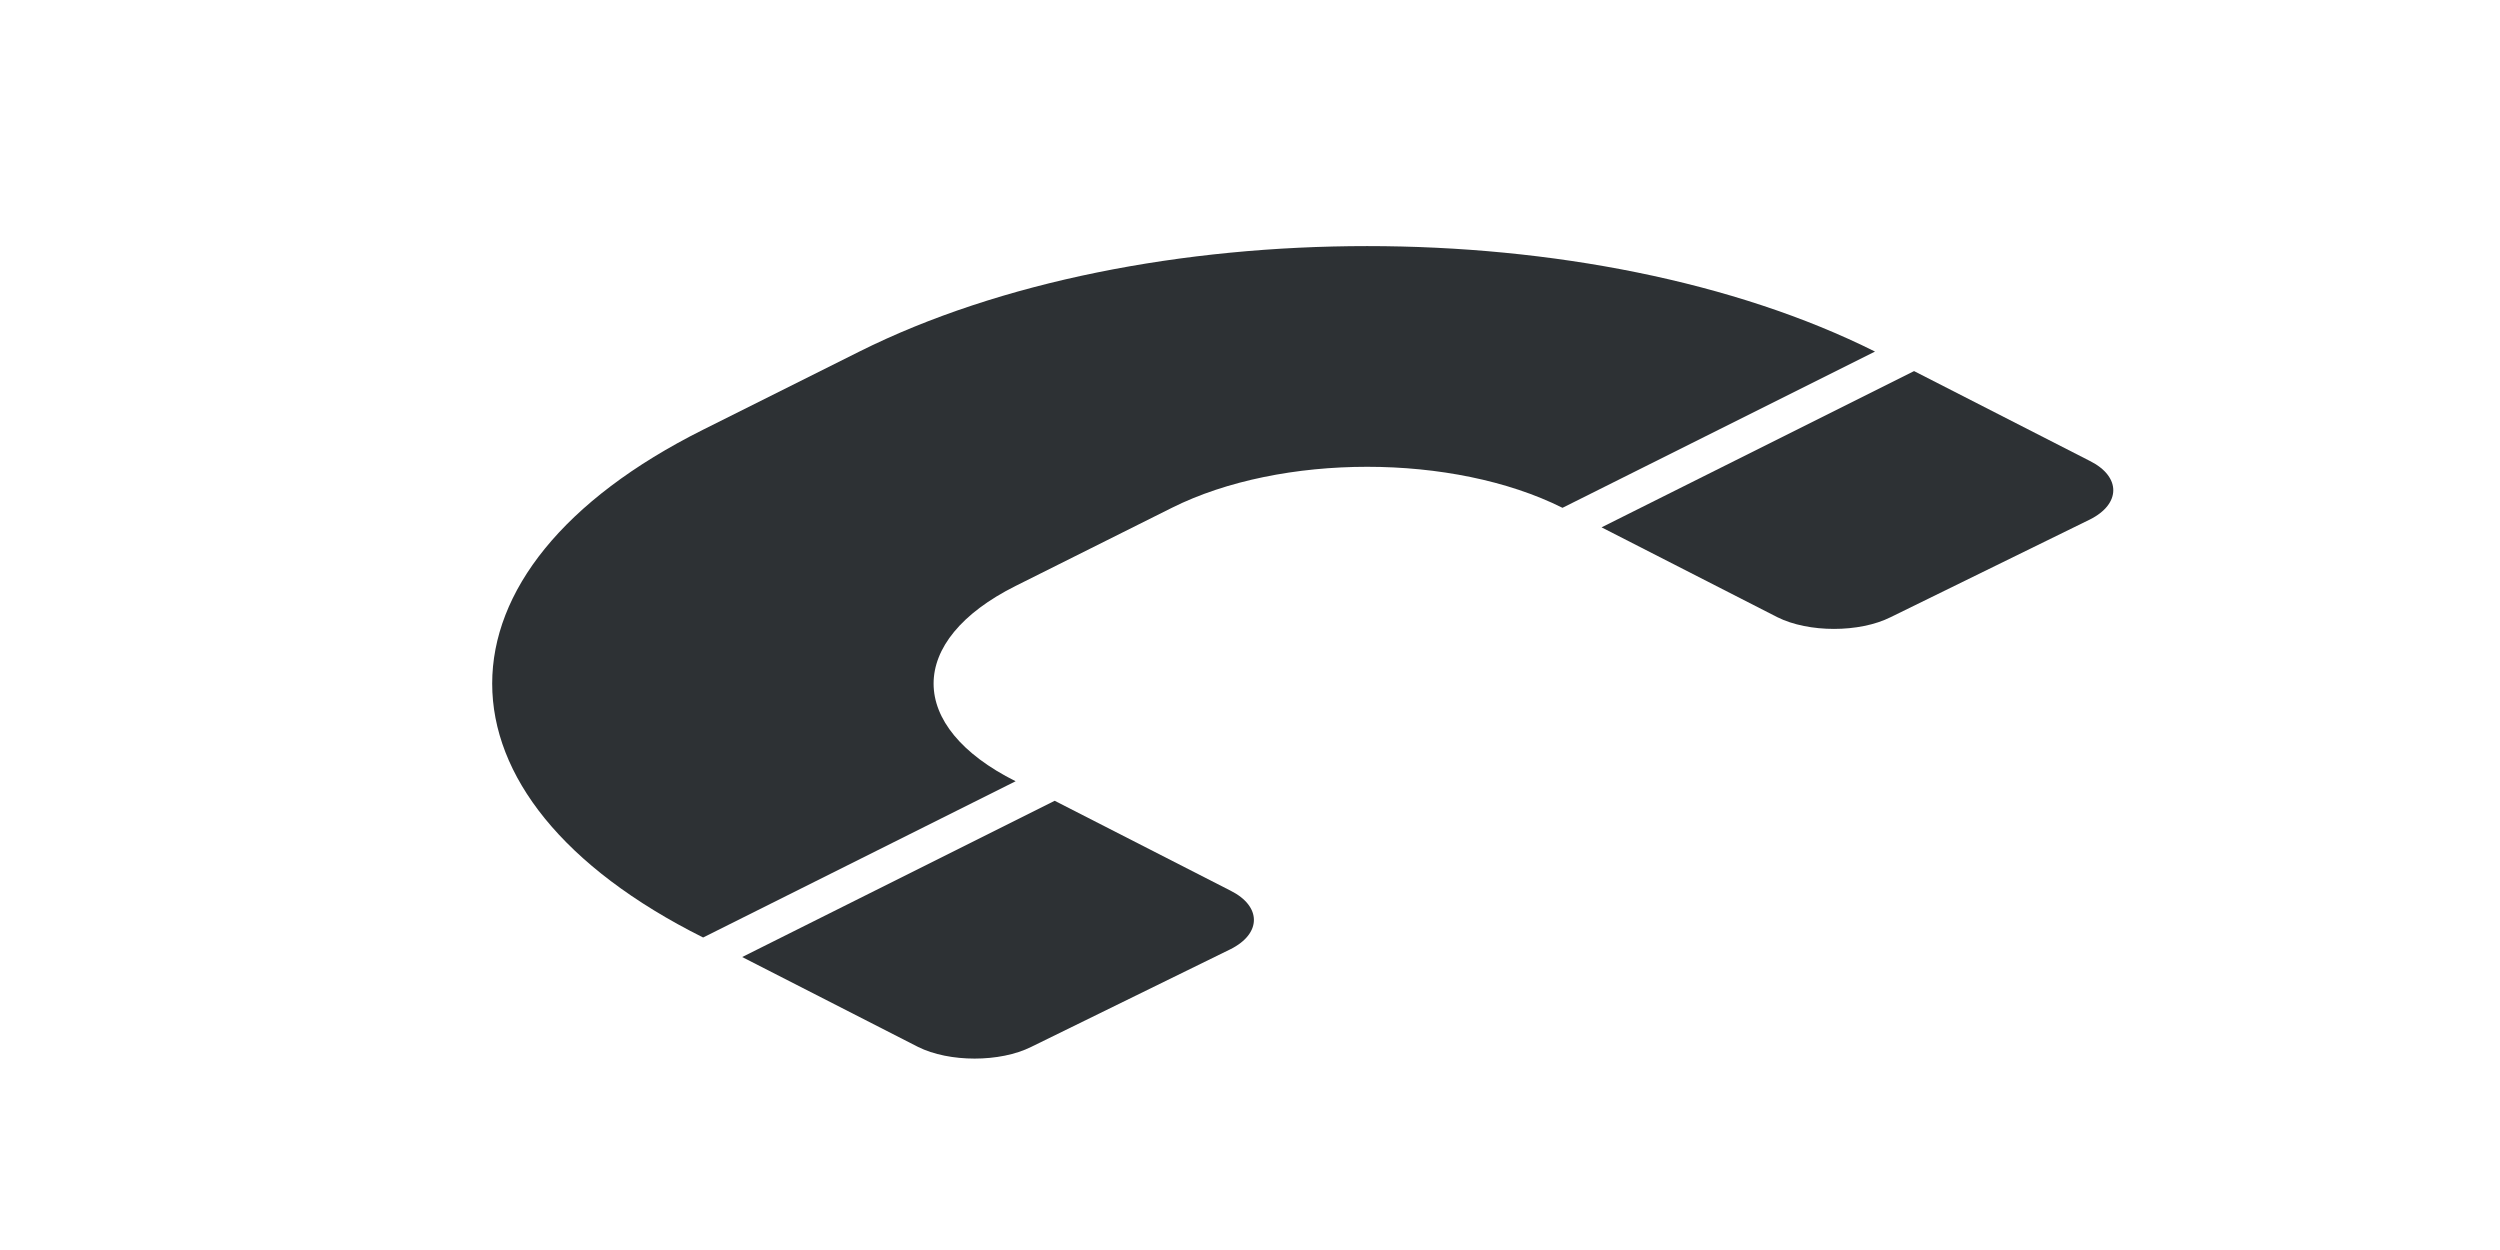 <?xml version="1.0" encoding="utf-8"?>
<!-- Generator: Adobe Illustrator 18.1.0, SVG Export Plug-In . SVG Version: 6.00 Build 0)  -->
<svg version="1.1" id="Layer_1" xmlns="http://www.w3.org/2000/svg" xmlns:xlink="http://www.w3.org/1999/xlink" x="0px" y="0px"
	 viewBox="0 0 64 32" enable-background="new 0 0 64 32" xml:space="preserve">
<g>
	<path fill-rule="evenodd" clip-rule="evenodd" fill="#2D3134" d="M26,20L26,20c-2.8-1.4-2.8-3.6,0-5l4-2c2.8-1.4,7.2-1.4,10,0l0,0
		l8-4l0,0c-7.2-3.6-18.8-3.6-26,0l-4,2c-7.2,3.6-7.2,9.4,0,13l0,0L26,20z"/>
	<path fill-rule="evenodd" clip-rule="evenodd" fill="#2D3134" d="M19,24.5l4.5,2.3c0.8,0.4,2.1,0.4,2.9,0l5.1-2.5
		c0.8-0.4,0.8-1.1,0-1.5L27,20.5L19,24.5z"/>
	<path fill-rule="evenodd" clip-rule="evenodd" fill="#2D3134" d="M49,9.5l-8,4l4.5,2.3c0.8,0.4,2.1,0.4,2.9,0l5.1-2.5
		c0.8-0.4,0.8-1.1,0-1.5L49,9.5z"/>
</g>
</svg>
